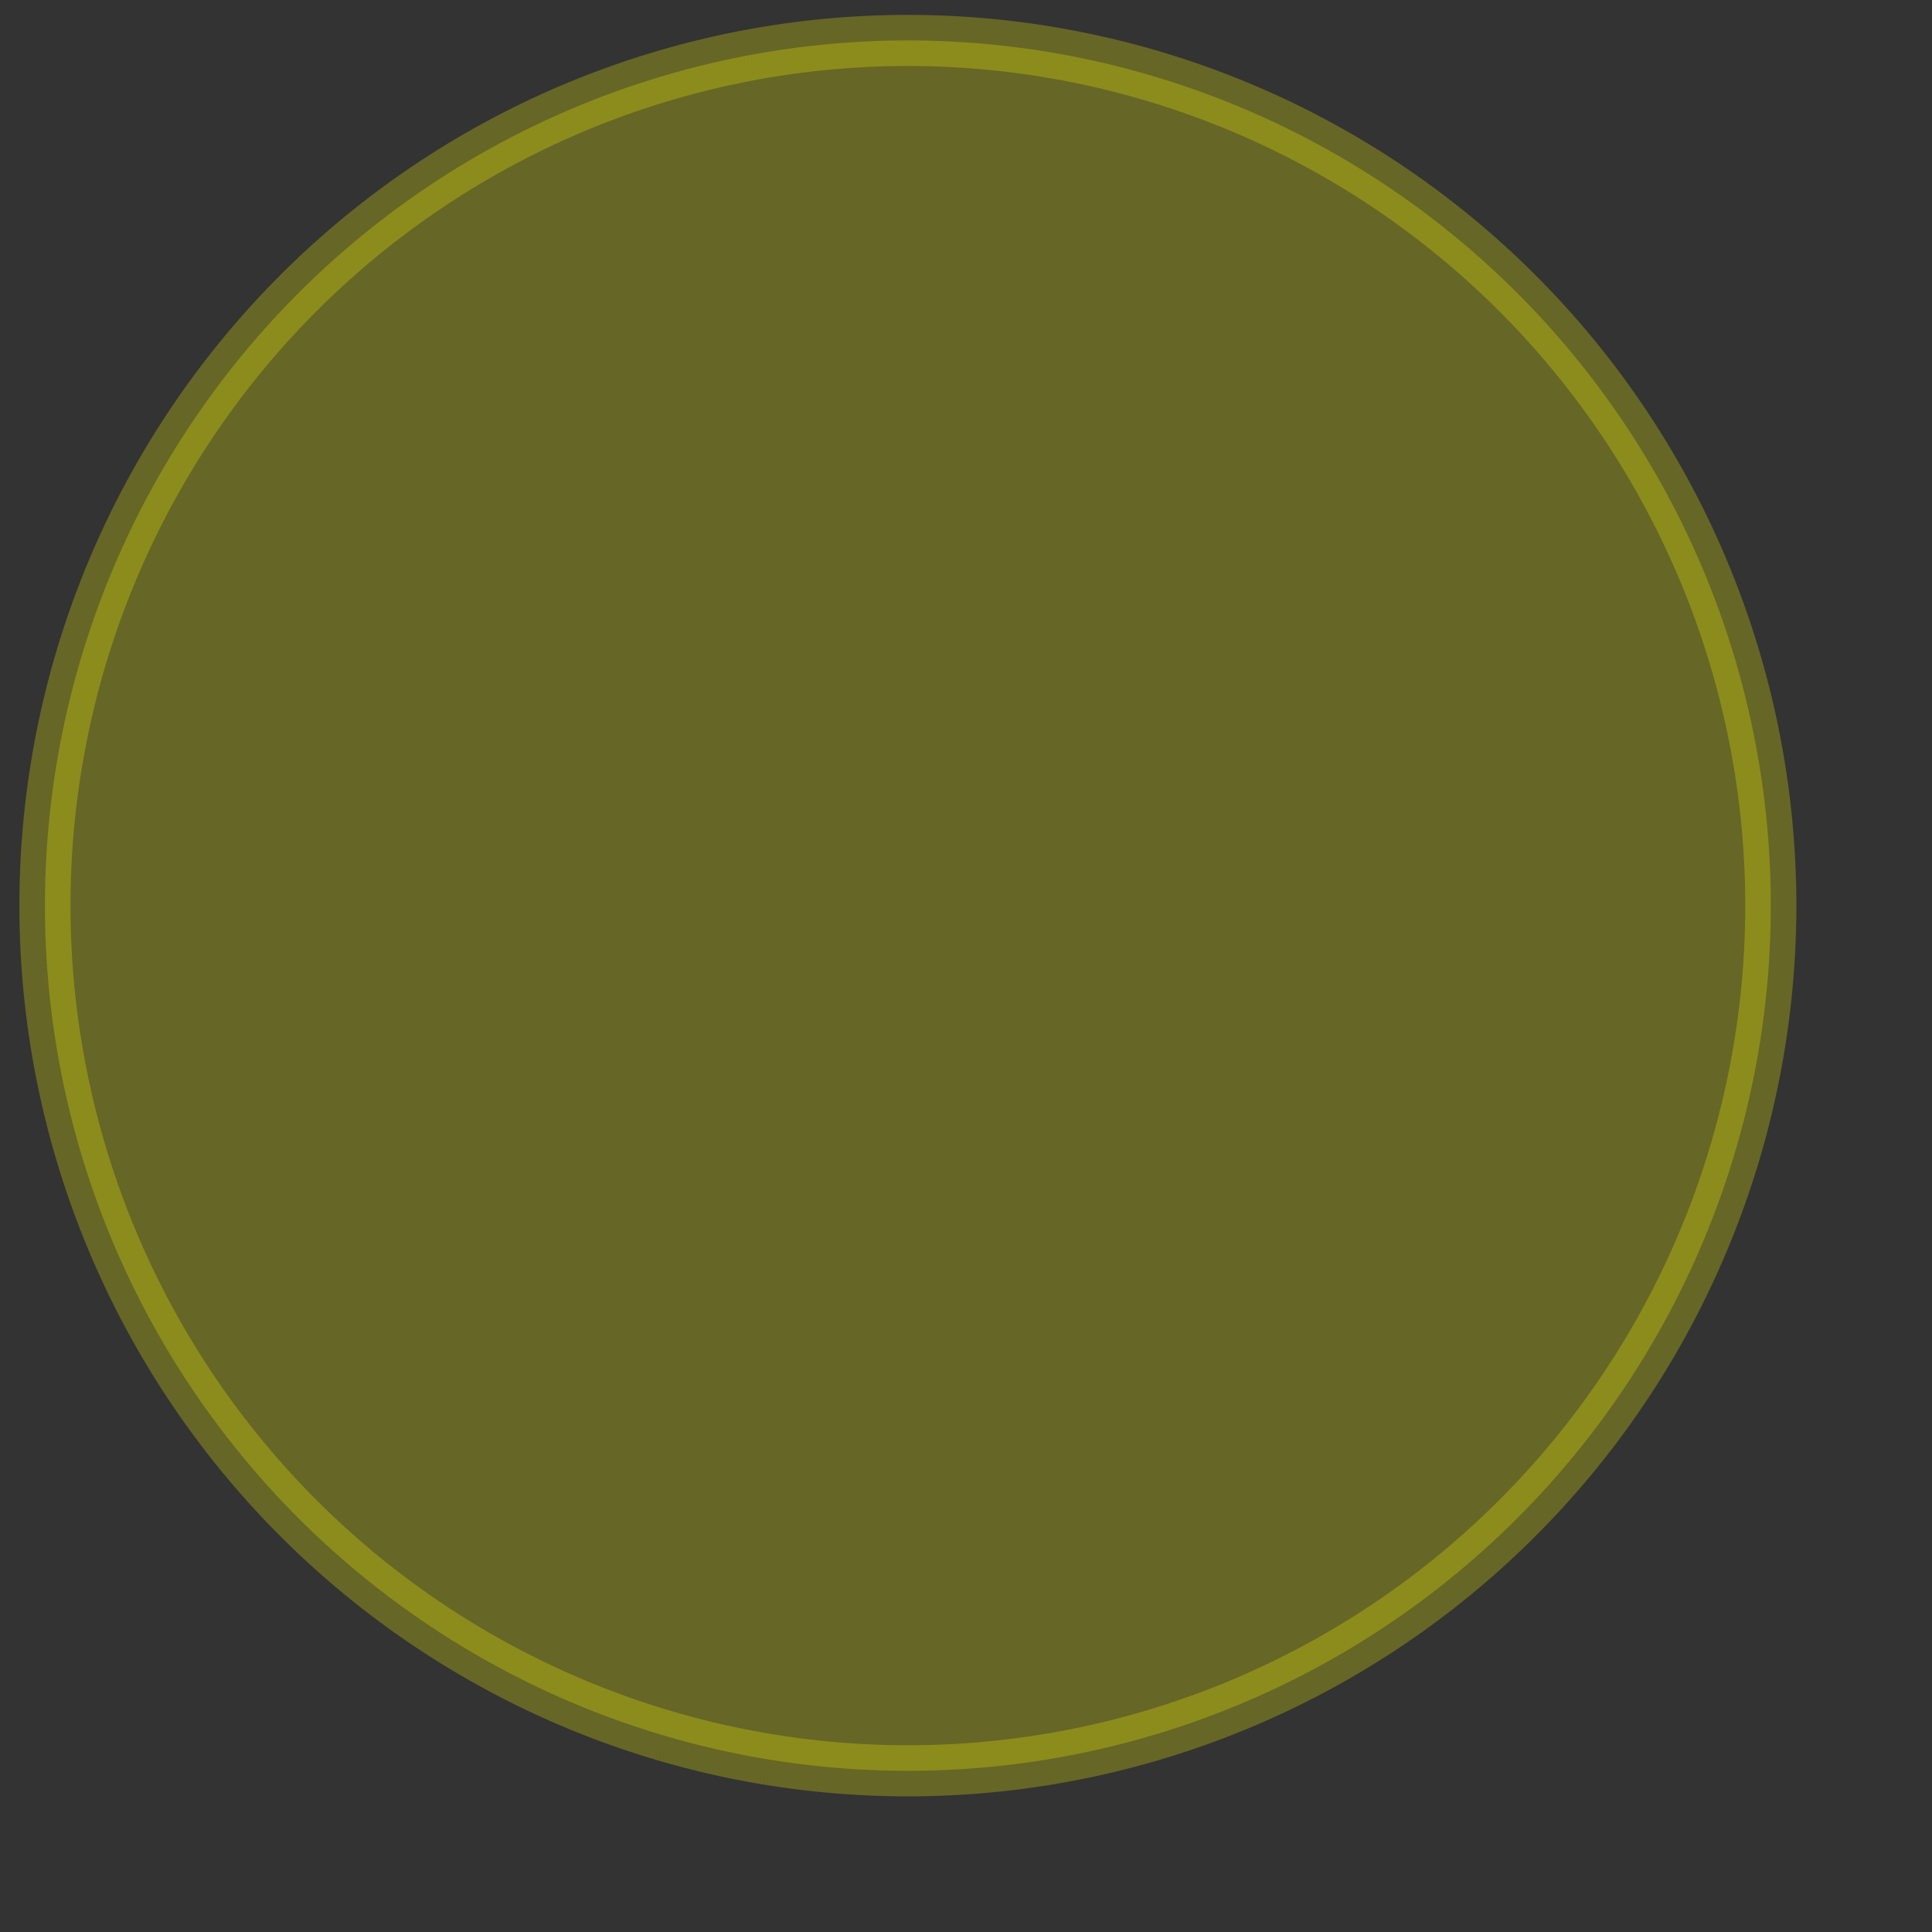 <?xml version="1.0" encoding="UTF-8" standalone="no"?>
<svg
   xmlns:dc="http://purl.org/dc/elements/1.1/"
   xmlns:cc="http://web.resource.org/cc/"
   xmlns:rdf="http://www.w3.org/1999/02/22-rdf-syntax-ns#"
   xmlns:svg="http://www.w3.org/2000/svg"
   xmlns="http://www.w3.org/2000/svg"
   xmlns:sodipodi="http://sodipodi.sourceforge.net/DTD/sodipodi-0.dtd"
   xmlns:inkscape="http://www.inkscape.org/namespaces/inkscape"
   width="5cm"
   height="5cm"
   id="svg4121"
   sodipodi:version="0.32"
   inkscape:version="0.45.1"
   version="1.0"
   sodipodi:docbase="/media/sda3/workspace/hmm2000/src/sprites"
   sodipodi:docname="yourturn.svg"
   inkscape:output_extension="org.inkscape.output.svg.inkscape">
  <rect width="100%" height="100%" fill="#333333" stroke="none"/>
  <defs
     id="defs5" />
  <sodipodi:namedview
     inkscape:window-height="725"
     inkscape:window-width="1167"
     inkscape:pageshadow="2"
     inkscape:pageopacity="0.0"
     borderopacity="1.0"
     bordercolor="#666666"
     pagecolor="#ffffff"
     id="base"
     inkscape:zoom="2.274711"
     inkscape:cx="75.394192"
     inkscape:cy="89.697874"
     inkscape:window-x="188"
     inkscape:window-y="85"
     inkscape:current-layer="svg4121" />
  <path
     sodipodi:type="arc"
     style="opacity:0.25;fill:#ffff00;fill-opacity:1;stroke:#ffff00;stroke-width:5;stroke-linejoin:round;stroke-miterlimit:4;stroke-dasharray:none;stroke-dashoffset:0;stroke-opacity:1"
     id="path1304"
     sodipodi:cx="88.80249"
     sodipodi:cy="88.58268"
     sodipodi:rx="84.406326"
     sodipodi:ry="84.626137"
     d="M 173.209 88.583 A 84.406 84.626 0 1 1  4.396,88.583 A 84.406 84.626 0 1 1  173.209 88.583 z" />
</svg>
